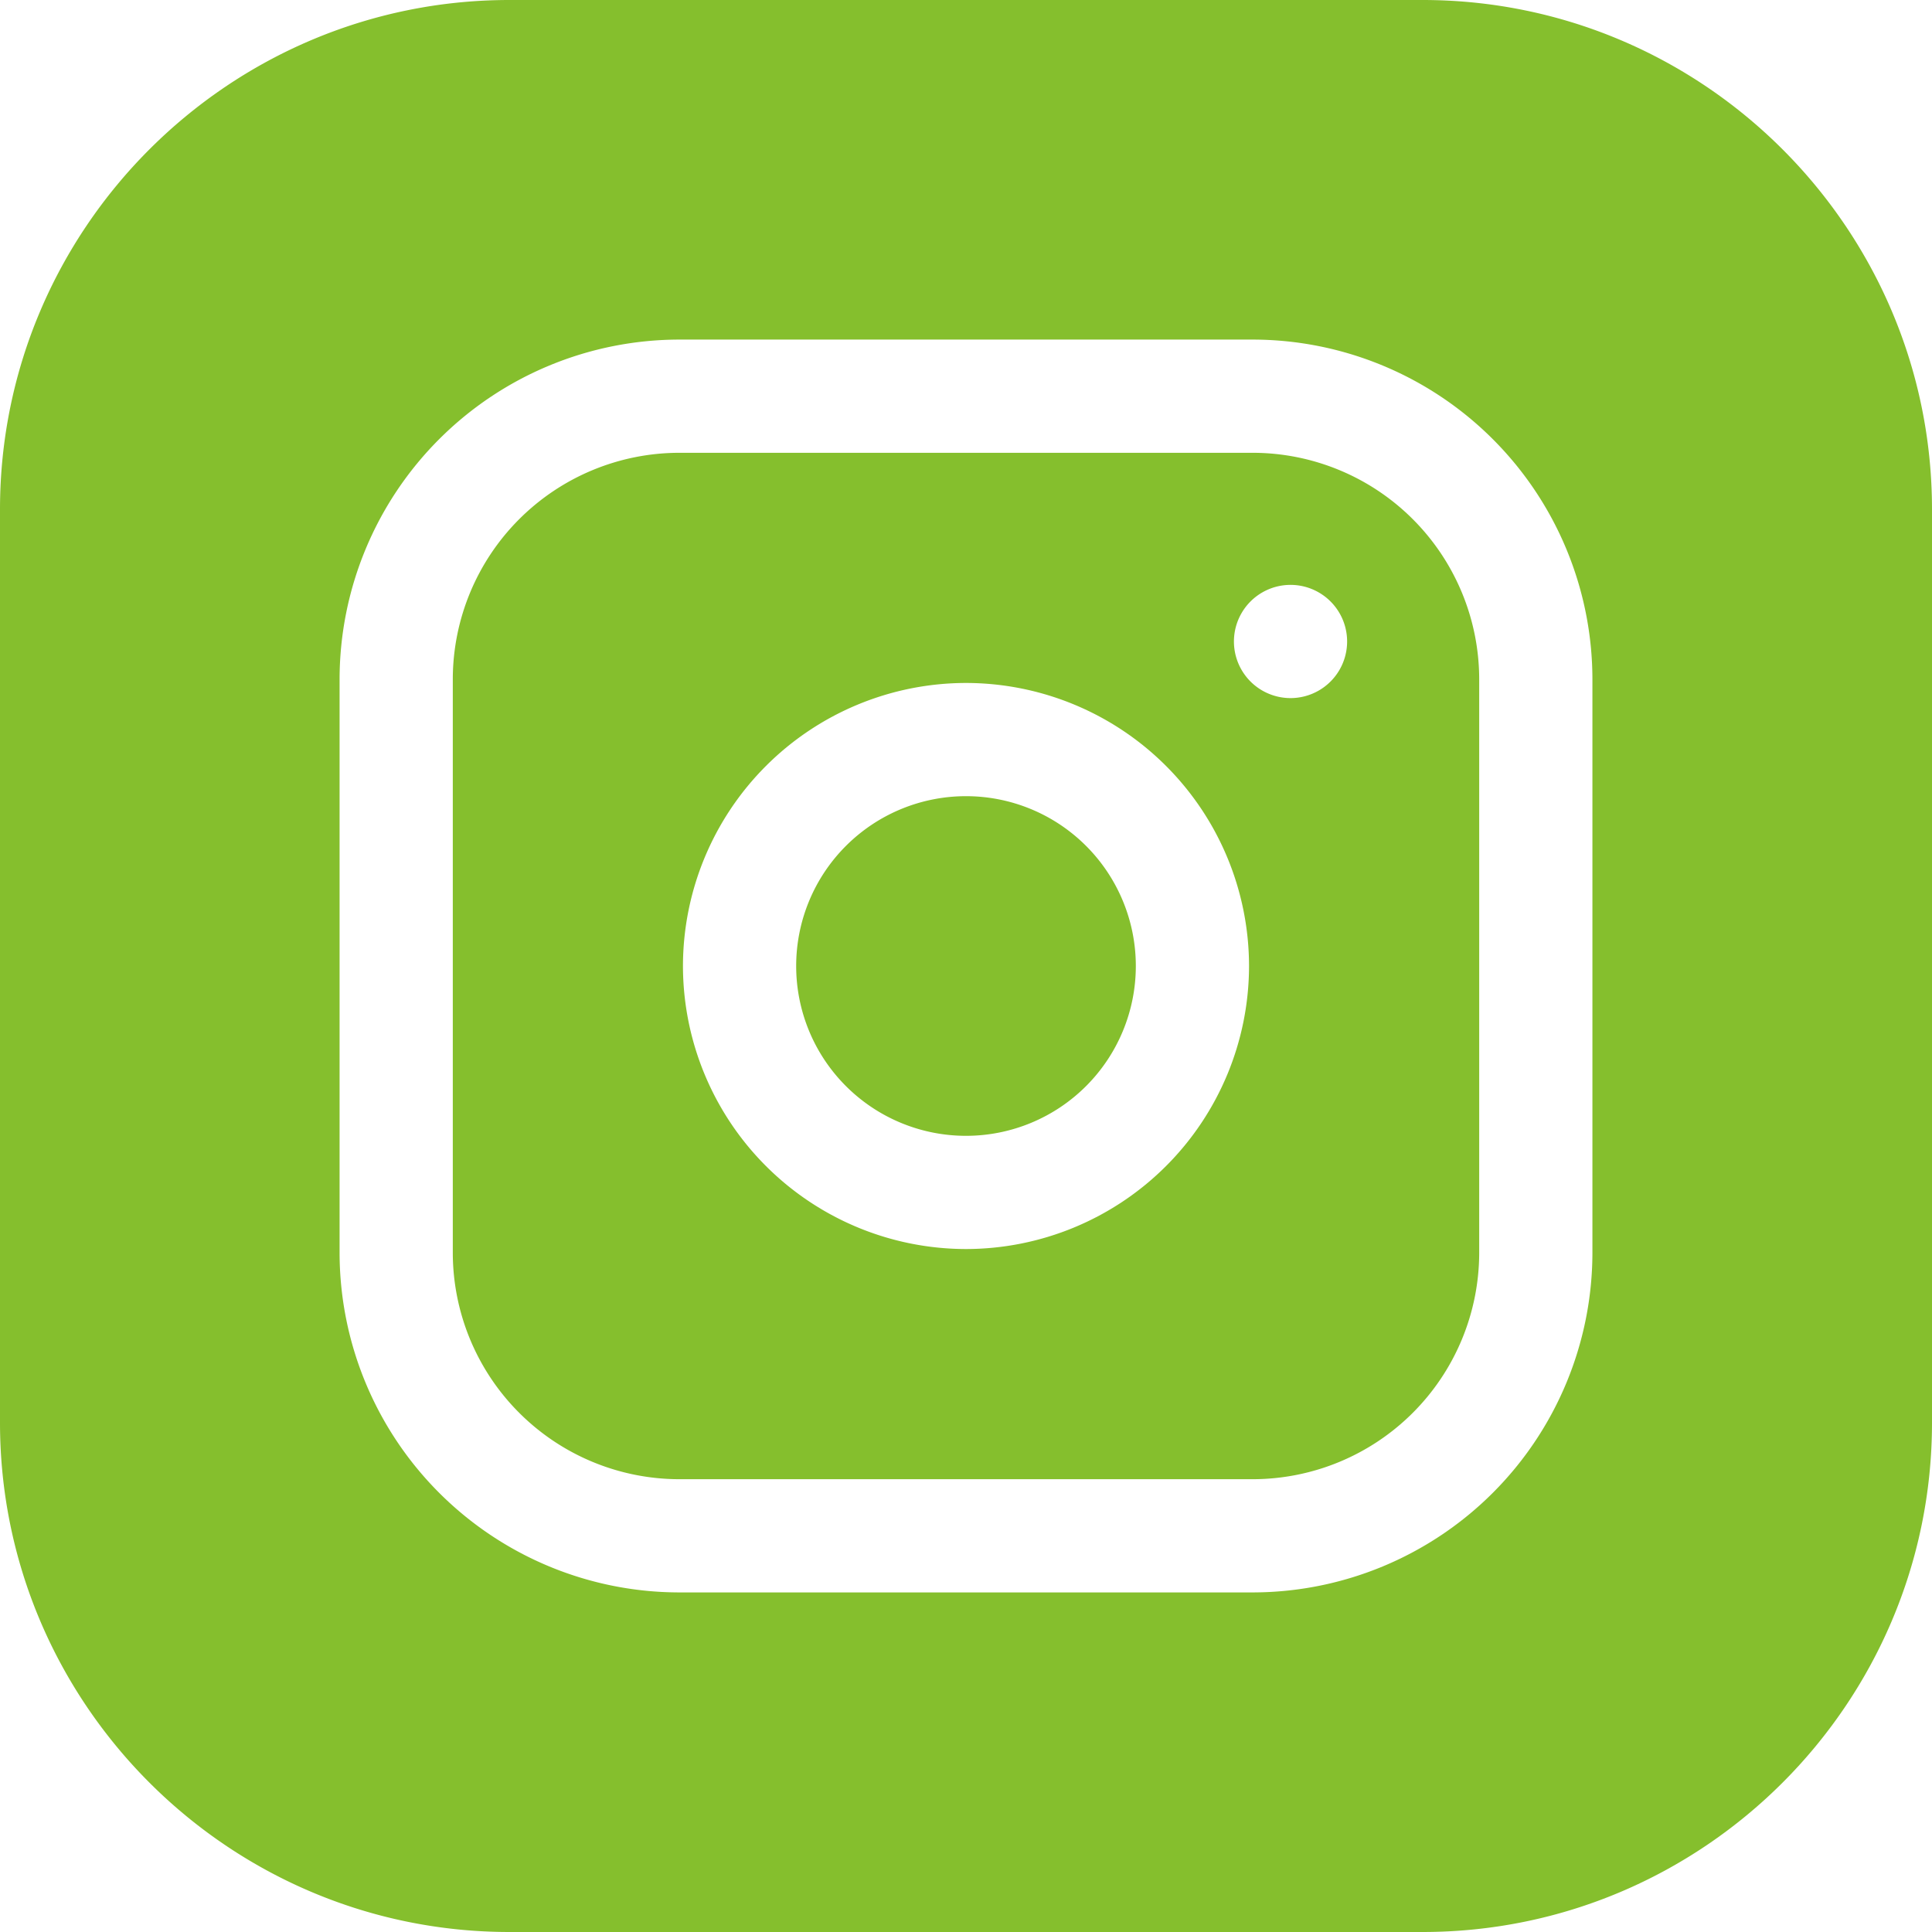 <svg width="30" height="30" fill="none" xmlns="http://www.w3.org/2000/svg"><path d="M17.637 15a2.637 2.637 0 11-5.274 0 2.637 2.637 0 015.274 0z" fill="#85BF2D"/><path d="M19.453 7.031h-8.906a3.52 3.52 0 00-3.516 3.516v8.906a3.52 3.52 0 003.516 3.516h8.906a3.52 3.52 0 003.516-3.516v-8.906a3.52 3.52 0 00-3.516-3.516zM15 19.395A4.4 4.4 0 0110.605 15 4.4 4.4 0 0115 10.605 4.4 4.4 0 0119.395 15 4.4 4.4 0 0115 19.395zm5.04-8.555a.879.879 0 11-.001-1.758.879.879 0 010 1.758z" fill="#85BF2D"/><path d="M22.09 0H7.91C3.55 0 0 3.549 0 7.91v14.18C0 26.45 3.549 30 7.91 30h14.18c4.36 0 7.91-3.549 7.91-7.91V7.91C30 3.55 26.451 0 22.09 0zm2.637 19.453a5.28 5.28 0 01-5.274 5.274h-8.906a5.28 5.28 0 01-5.274-5.274v-8.906a5.28 5.28 0 015.274-5.274h8.906a5.28 5.28 0 015.274 5.274v8.906z" fill="#85BF2D"/></svg>